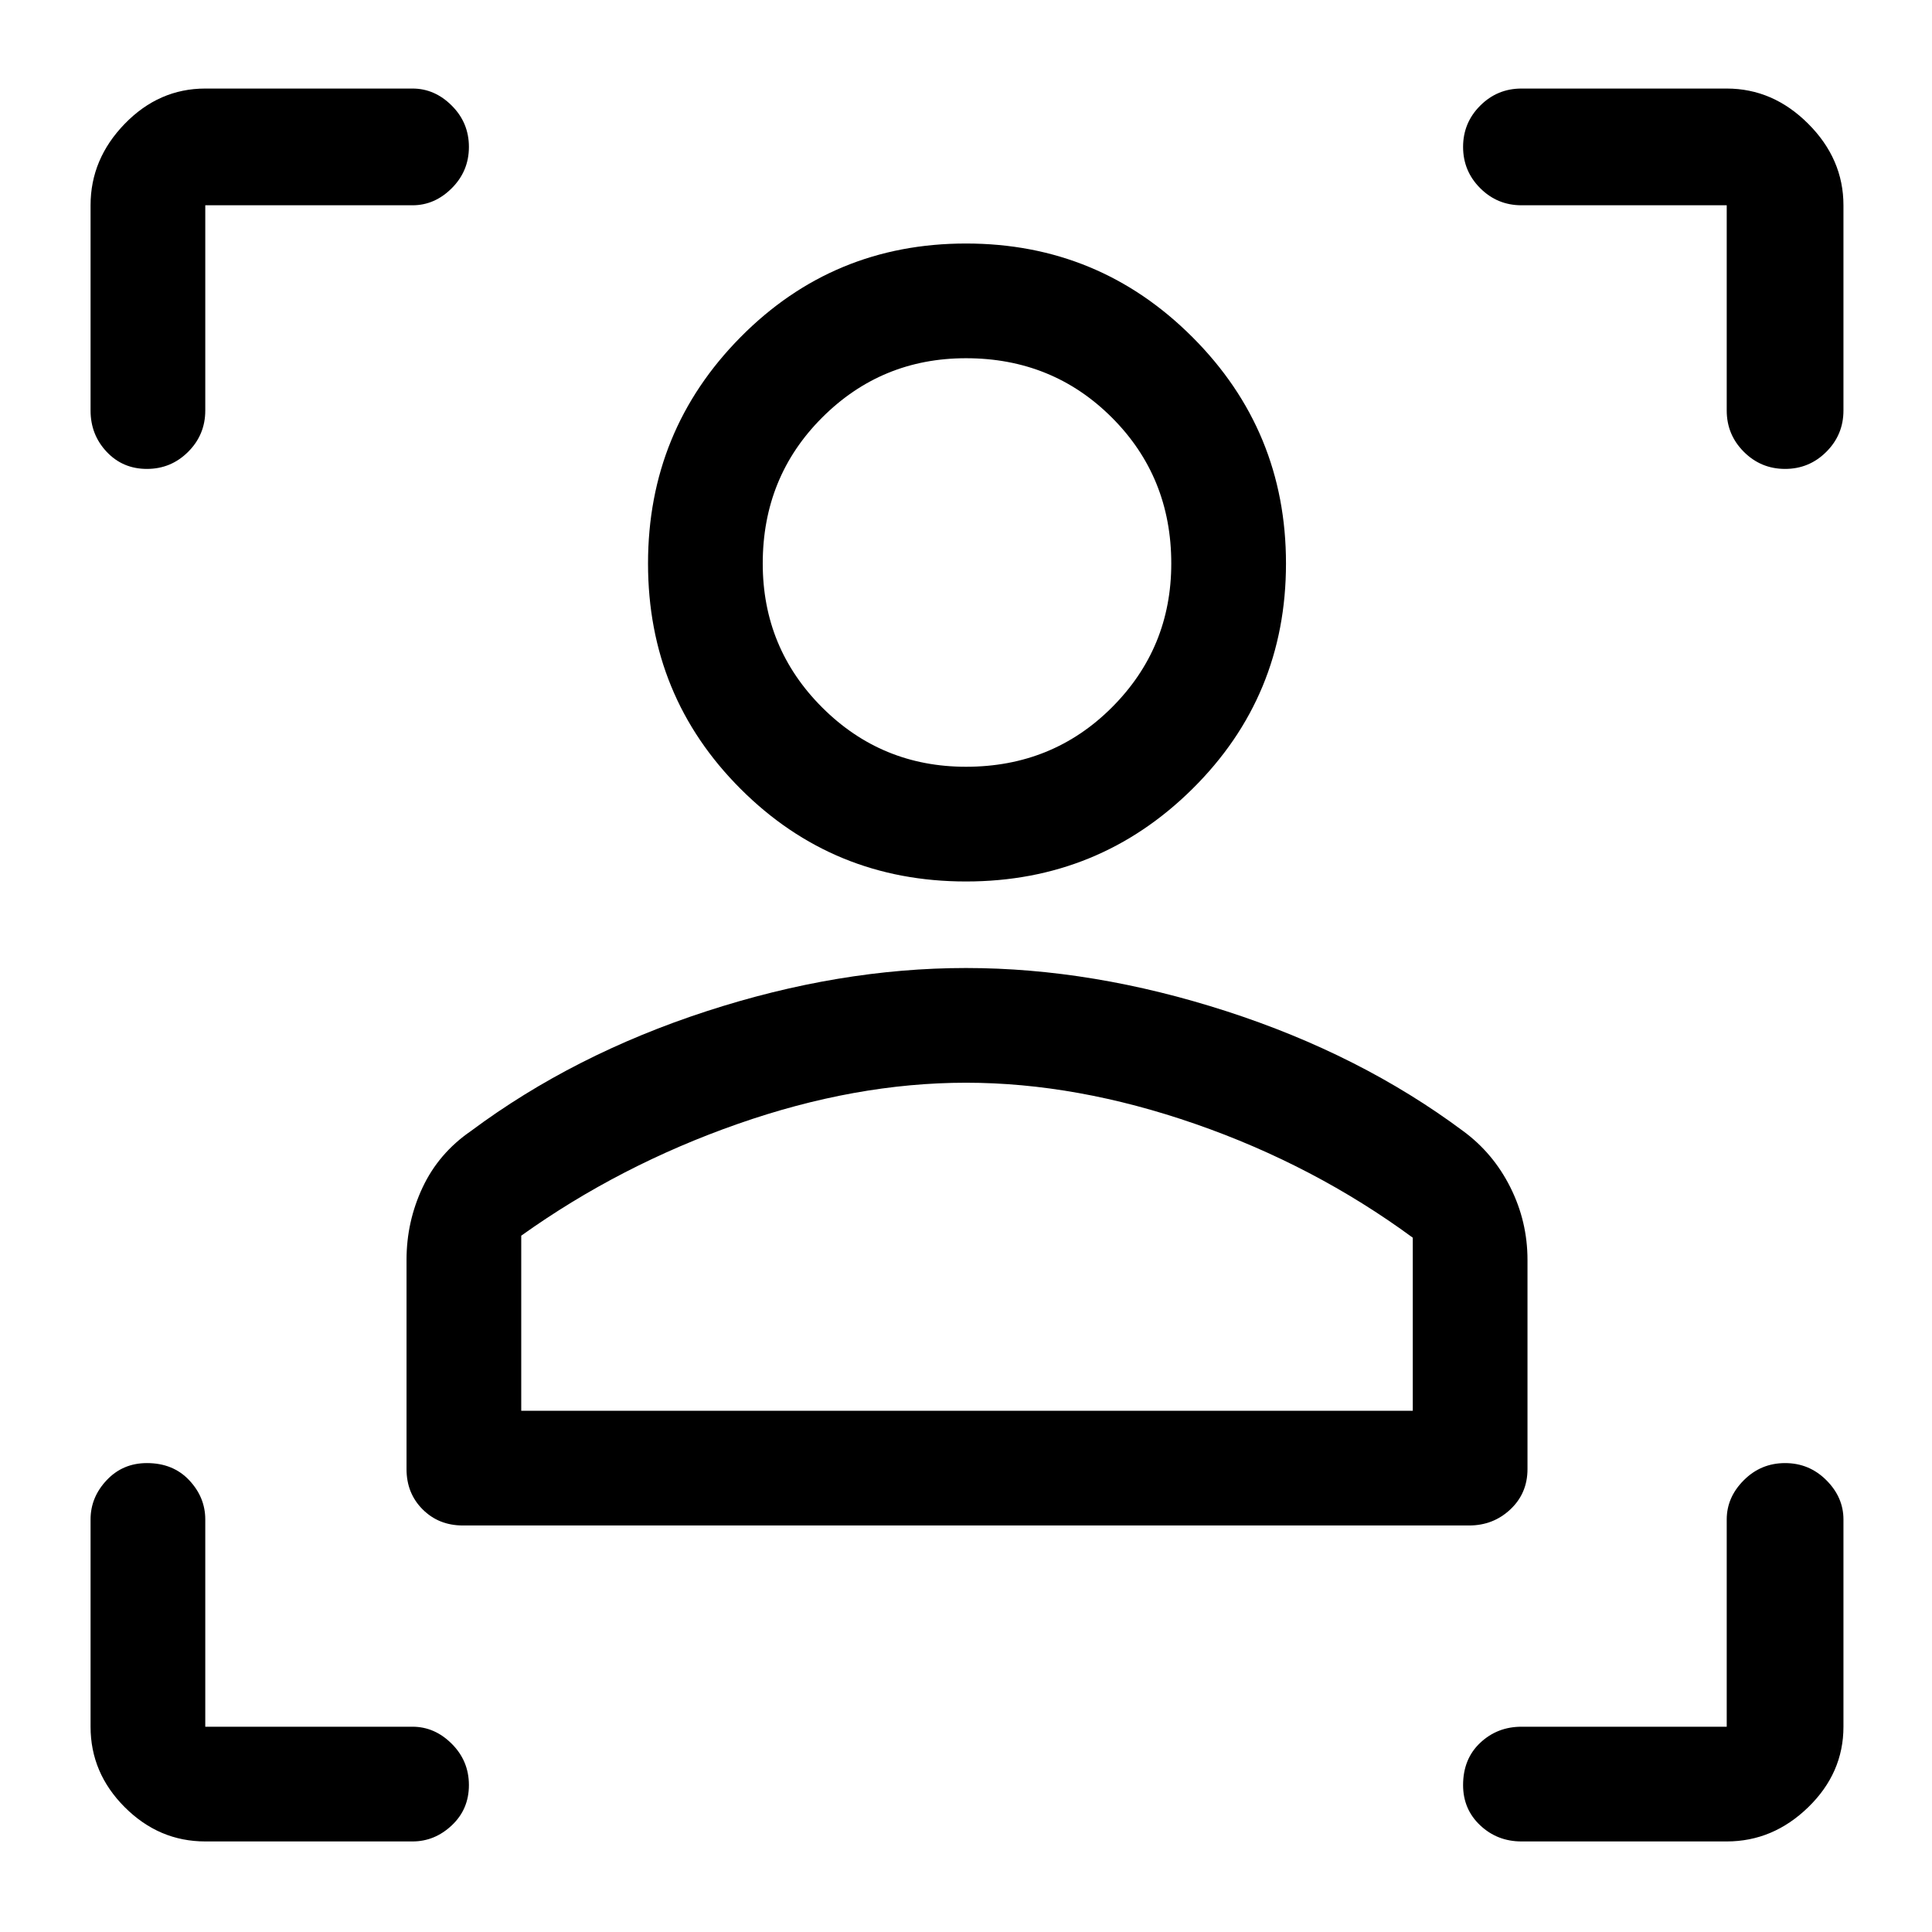 <svg xmlns="http://www.w3.org/2000/svg" height="48" width="48"><path d="M36.5 37.9h-25q-.6 0-1-.4t-.4-1v-5.2q0-.95.4-1.8.4-.85 1.2-1.4 2.55-1.9 5.85-2.975 3.3-1.075 6.45-1.075 3.15 0 6.475 1.075Q33.8 26.2 36.35 28.1q.75.55 1.175 1.4.425.85.425 1.8v5.2q0 .6-.425 1t-1.025.4Zm-23.55-2.85H35.1v-4.3q-2.45-1.8-5.4-2.825Q26.75 26.9 24 26.9t-5.675 1.025Q15.4 28.95 12.95 30.7ZM24 21.9q-3.3 0-5.6-2.3T16.1 14q0-3.3 2.3-5.625T24 6.05q3.3 0 5.625 2.325T31.95 14q0 3.3-2.325 5.6T24 21.9Zm0-2.85q2.15 0 3.625-1.475T29.1 14q0-2.15-1.475-3.625T24 8.9q-2.1 0-3.575 1.475T18.95 14q0 2.1 1.475 3.575T24 19.05Zm0 16ZM24 14ZM10.25 5.1H5.1v5.1q0 .6-.425 1.025-.425.425-1.025.425-.6 0-1-.425t-.4-1.025V5.1q0-1.15.85-2.025t2-.875h5.15q.55 0 .975.425.425.425.425 1.025 0 .6-.425 1.025-.425.425-.975.425ZM5.1 45.75q-1.15 0-2-.85-.85-.85-.85-2v-5.15q0-.55.4-.975.4-.425 1-.425.65 0 1.05.425t.4.975v5.15h5.15q.55 0 .975.425.425.425.425 1.025 0 .6-.425 1t-.975.4Zm37.8 0h-5.1q-.6 0-1.025-.4-.425-.4-.425-1 0-.65.425-1.05t1.025-.4h5.1v-5.15q0-.55.425-.975.425-.425 1.025-.425.6 0 1.025.425.425.425.425.975v5.15q0 1.15-.875 2-.875.85-2.025.85ZM37.8 5.1q-.6 0-1.025-.425-.425-.425-.425-1.025 0-.6.425-1.025Q37.2 2.2 37.8 2.2h5.1q1.15 0 2.025.875T45.8 5.1v5.1q0 .6-.425 1.025-.425.425-1.025.425-.6 0-1.025-.425Q42.9 10.8 42.9 10.2V5.1Z"/></svg>
